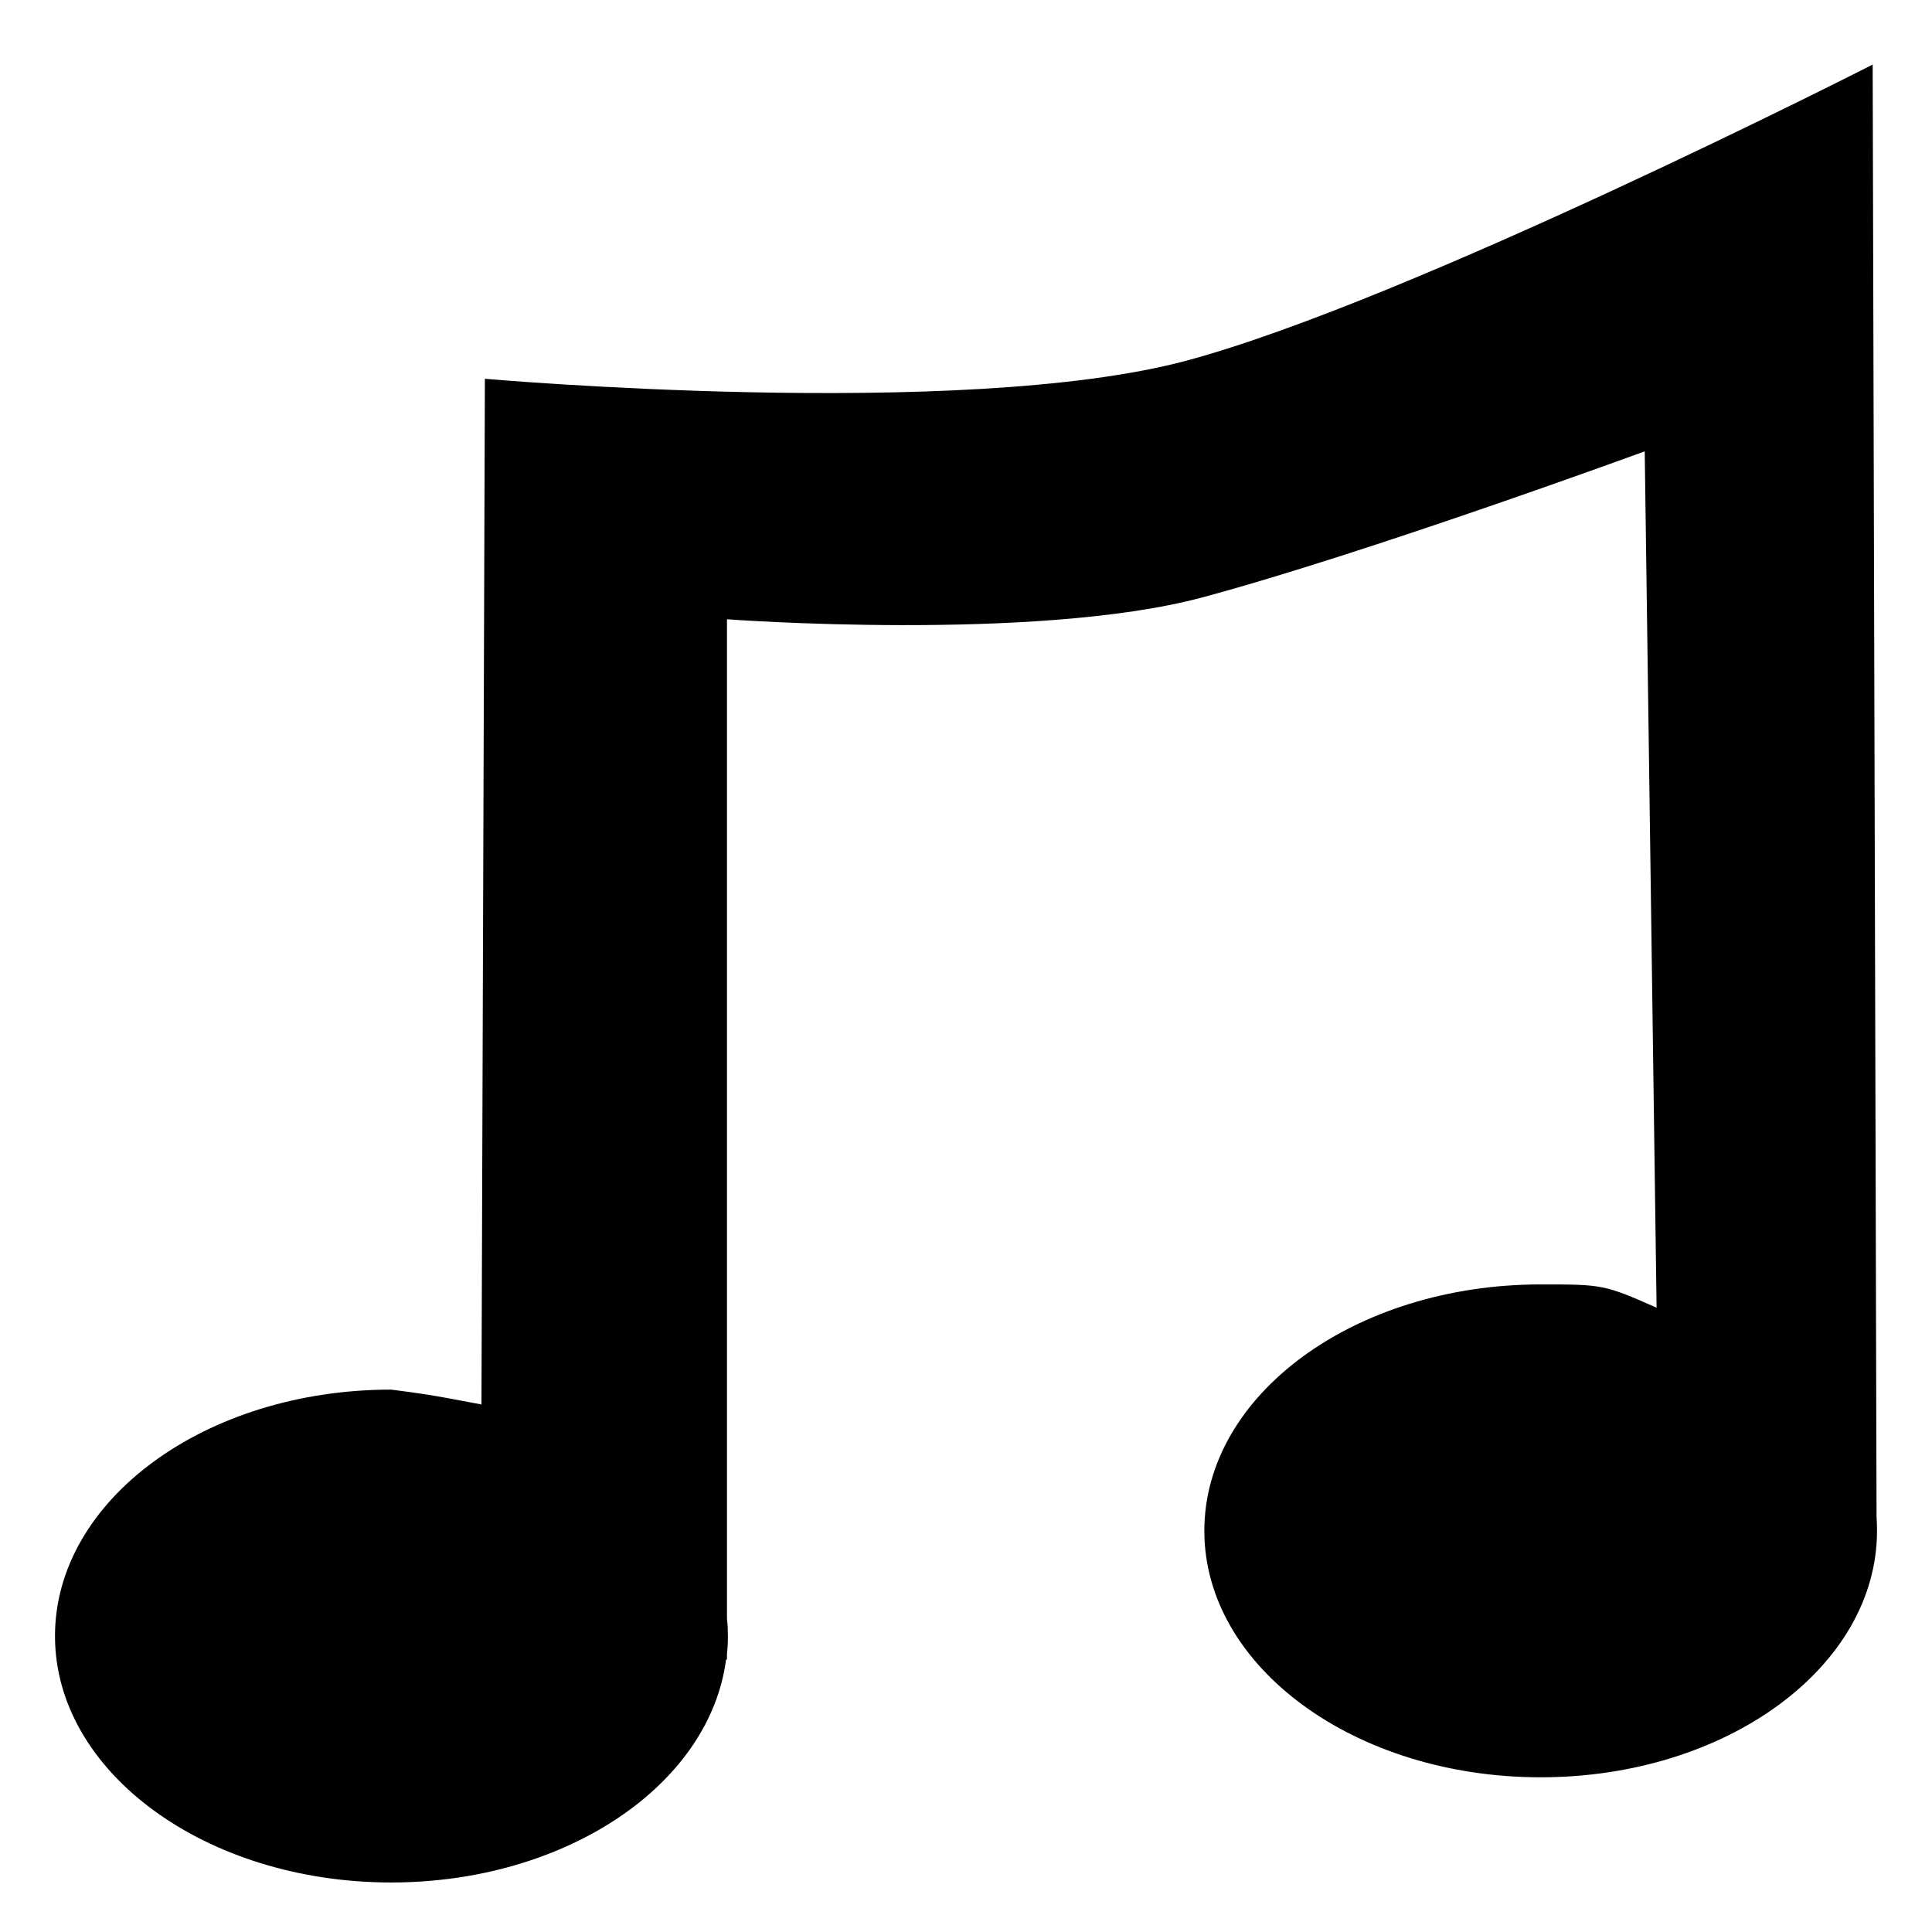 <?xml version="1.0" encoding="UTF-8" standalone="no"?>
<!-- Created with Inkscape (http://www.inkscape.org/) -->

<svg
   width="32"
   height="32"
   viewBox="0 0 8.467 8.467"
   version="1.1"
   id="svg1517"
   inkscape:version="1.3 (0e150ed6c4, 2023-07-21)"
   sodipodi:docname="AudioFollower.svg"
   xml:space="preserve"
   inkscape:export-filename="..\..\Design\MixerInsertMusic.png"
   inkscape:export-xdpi="96"
   inkscape:export-ydpi="96"
   xmlns:inkscape="http://www.inkscape.org/namespaces/inkscape"
   xmlns:sodipodi="http://sodipodi.sourceforge.net/DTD/sodipodi-0.dtd"
   xmlns="http://www.w3.org/2000/svg"
   xmlns:svg="http://www.w3.org/2000/svg"><sodipodi:namedview
     id="namedview1519"
     pagecolor="#505050"
     bordercolor="#eeeeee"
     borderopacity="1"
     inkscape:showpageshadow="0"
     inkscape:pageopacity="0"
     inkscape:pagecheckerboard="0"
     inkscape:deskcolor="#505050"
     inkscape:document-units="mm"
     showgrid="false"
     inkscape:zoom="0.8409652"
     inkscape:cx="2.3782197"
     inkscape:cy="89.183238"
     inkscape:window-width="1280"
     inkscape:window-height="961"
     inkscape:window-x="-8"
     inkscape:window-y="-8"
     inkscape:window-maximized="1"
     inkscape:current-layer="layer2" /><defs
     id="defs1514"><inkscape:path-effect
       effect="spiro"
       id="path-effect6"
       is_visible="true"
       lpeversion="1" /></defs><g
     inkscape:groupmode="layer"
     id="layer2"
     inkscape:label="Calque 2"><path
       id="path2089"
       style="fill:#010101;fill-opacity:1;fill-rule:evenodd;stroke:none;stroke-width:0.3;stroke-linecap:butt;stroke-linejoin:miter;stroke-dasharray:none;stroke-opacity:1;paint-order:stroke fill markers"
       d="m 8.207,0.283 c 0,0 -2.036,1.038 -3.009,1.298 -0.984,0.263 -3.073,0.079 -3.073,0.079 L 2.11,6.155 C 1.865,6.108 1.829,6.105 1.714,6.09 0.9,6.09 0.241,6.574 0.241,7.17 c 8.321e-5,0.596 0.66,1.08 1.474,1.08 0.759,-2.66e-4 1.394,-0.423 1.467,-0.977 h 0.004 v -0.026 c 0.003,-0.026 0.004,-0.051 0.004,-0.077 -9.99e-5,-0.026 -0.001,-0.051 -0.004,-0.077 V 2.714 c 0,0 1.347,0.1 2.08,-0.095 C 5.986,2.426 7.208,1.978 7.208,1.978 l 0.052,3.753 C 7.03,5.629 7.021,5.629 6.752,5.629 5.938,5.629 5.278,6.112 5.278,6.709 5.278,7.305 5.938,7.789 6.752,7.789 7.566,7.789 8.226,7.305 8.226,6.709 c 8.72e-5,-0.021 -6.645e-4,-0.042 -0.002,-0.063 z"
       sodipodi:nodetypes="cscccccccccccscccccccc" /></g></svg>
